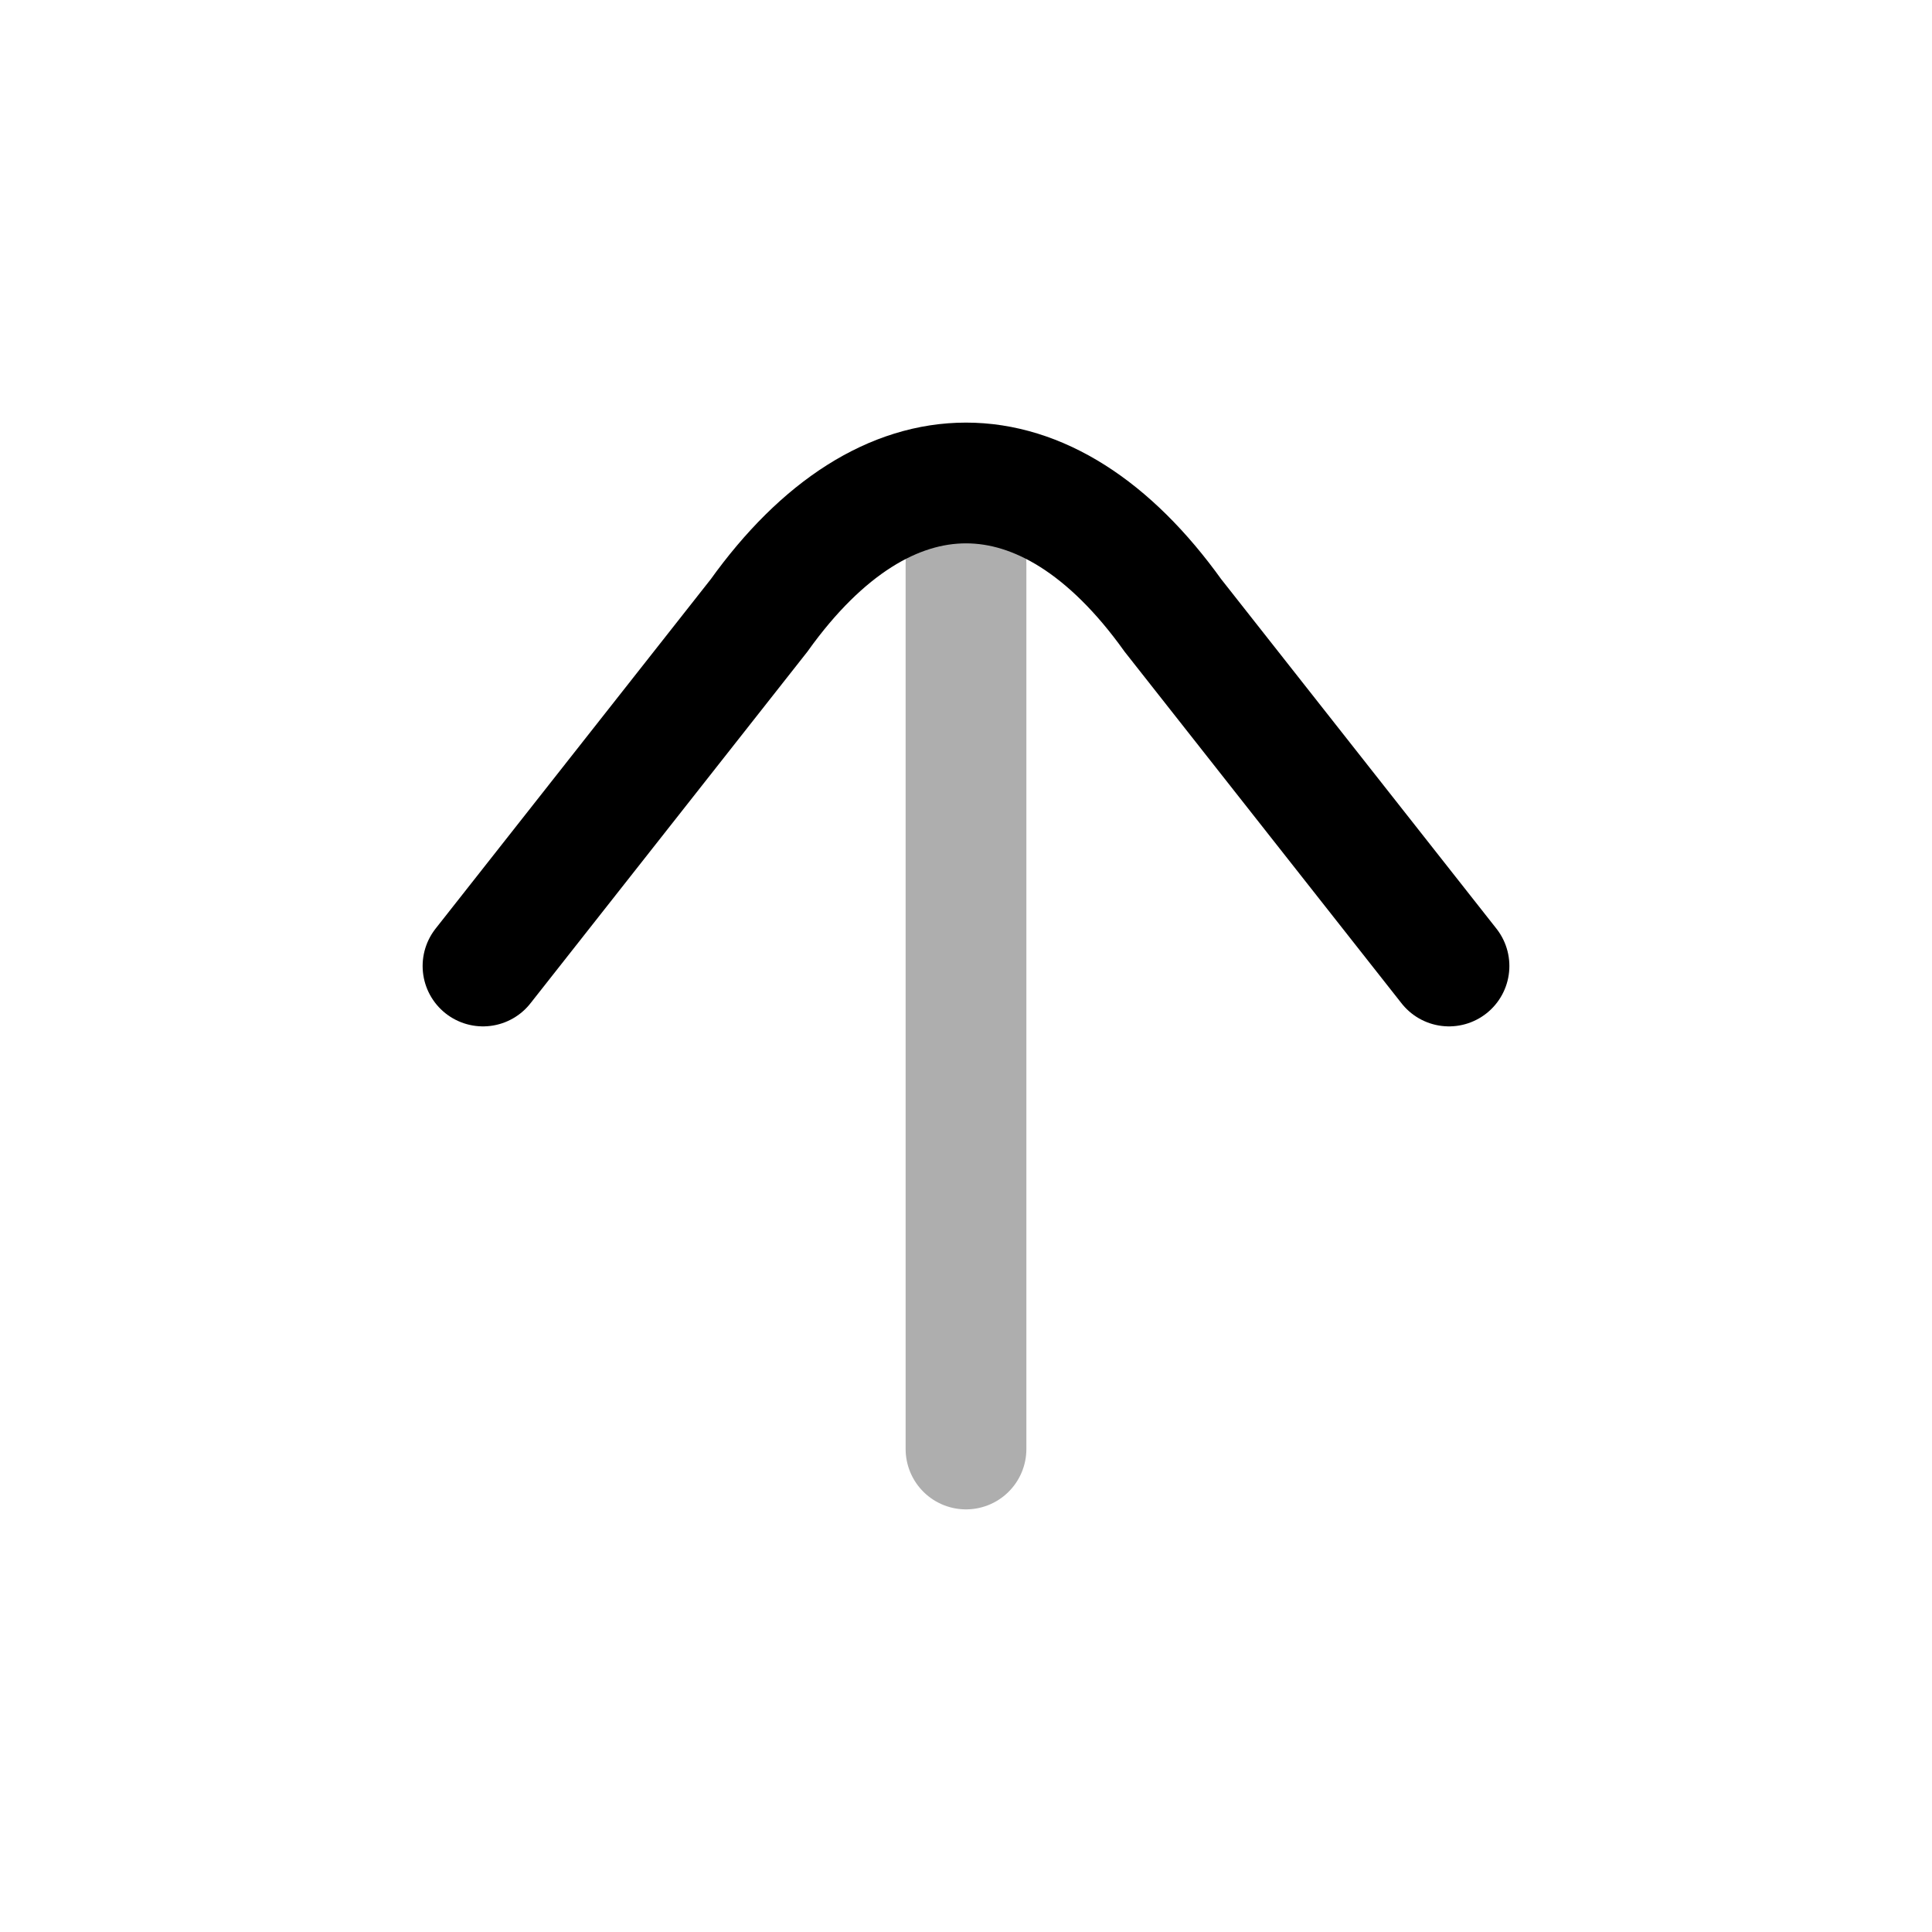 <svg width="24" height="24" viewBox="0 0 24 24" fill="none" xmlns="http://www.w3.org/2000/svg">
<path opacity="0.32" d="M12 7V18" stroke="black" stroke-width="1.5" stroke-linecap="round"/>
<path d="M18 12L14.571 7.646C13 5.451 11 5.451 9.429 7.646L6 12" stroke="black" stroke-width="1.5" stroke-linecap="round"/>
</svg>
